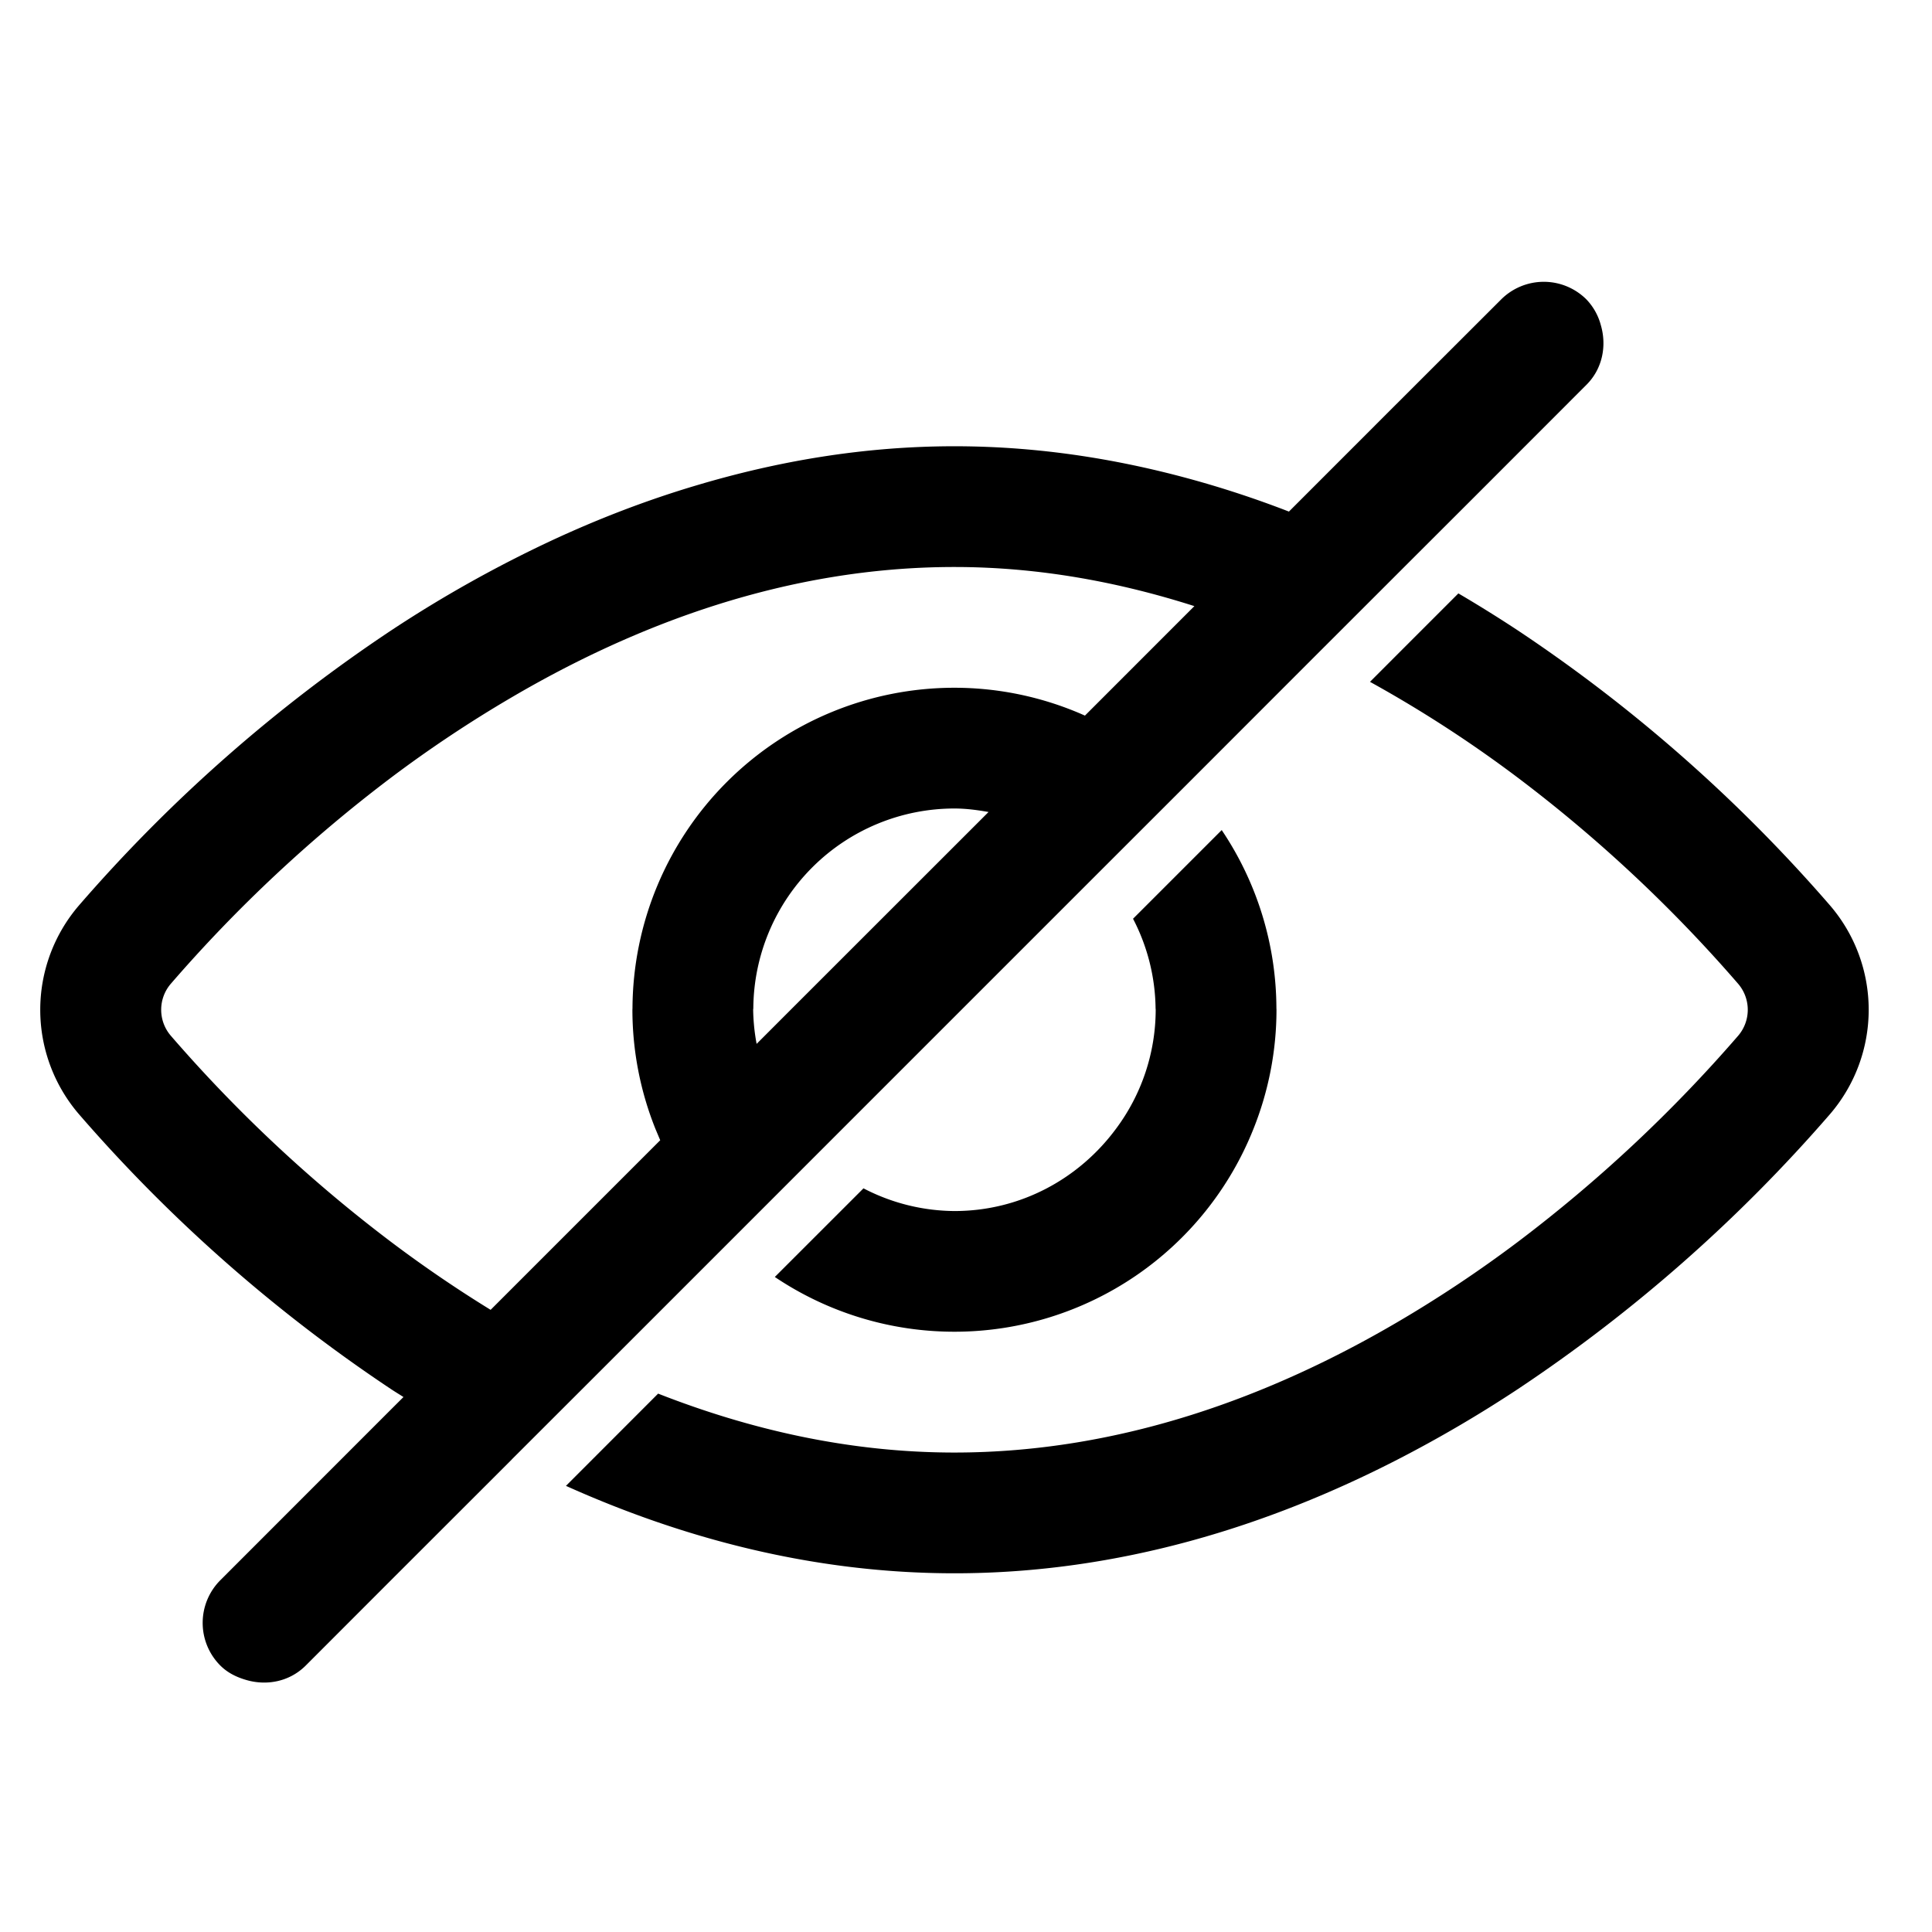 <svg xmlns="http://www.w3.org/2000/svg" viewBox="0 0 48 48" role="img"><path d="M36.233 14.743c.499.293.982.594 1.449.901a38.43 38.43 0 017.78 6.846 3.978 3.978 0 010 5.195 38.432 38.432 0 01-7.75 6.826 31.781 31.781 0 01-3 1.756c-3.178 1.631-6.895 2.821-10.998 2.821-3.537 0-6.787-.885-9.653-2.172l2.29-2.292c2.25.882 4.72 1.464 7.363 1.464 4.16 0 7.902-1.422 10.999-3.237a31.13 31.13 0 003-1.999 35.641 35.641 0 005.469-5.117.991.991 0 000-1.295 35.59 35.59 0 00-5.47-5.117 31.13 31.13 0 00-3.675-2.383l.676-.677zm-5.88 5.88a7.968 7.968 0 011.359 4.426l.002.04a7.97 7.97 0 01-.573 2.96 7.997 7.997 0 01-11.891 3.677l2.203-2.202a4.953 4.953 0 002.26.564c1.649 0 3.099-.809 4.01-2.039a4.958 4.958 0 00.99-2.96c0-.015-.003-.027-.003-.04a4.942 4.942 0 00-.56-2.223zM12.19 32.543a31.698 31.698 0 01-2.474-1.688 35.661 35.661 0 01-5.47-5.12.99.99 0 010-1.296 35.668 35.668 0 015.47-5.119 31.25 31.25 0 013-1.997c3.098-1.816 6.837-3.236 10.996-3.236 2.106 0 4.098.377 5.962.972l-2.719 2.72a7.958 7.958 0 00-3.243-.692 7.999 7.999 0 00-7.998 7.962l-.002.038a7.97 7.97 0 00.573 2.962l.118.28-4.213 4.213zm7.493-7.494l-.885.886a5.024 5.024 0 01-.086-.848c0-.012.004-.024.004-.038a4.998 4.998 0 014.996-4.962c.291 0 .571.038.848.087l-4.877 4.875zm1.243 3l3-3 3.401-3.401 2.126-2.125 3.258-3.26 1.706-1.705.531-.531 1.68-1.678 2.787-2.789c.401-.4.506-.97.358-1.479a1.466 1.466 0 00-.358-.641 1.5 1.5 0 00-2.12 0l-2.766 2.763-2.196 2.197-.31.31a25.305 25.305 0 00-1.93-.66c-1.997-.593-4.128-.963-6.38-.963-2.253 0-4.384.37-6.38.963-1.263.373-2.467.84-3.609 1.37a31.208 31.208 0 00-3.979 2.225 38.384 38.384 0 00-7.78 6.846 3.978 3.978 0 000 5.195 38.44 38.44 0 007.751 6.827c.1.067.207.13.308.196l-.308.307-4.242 4.244a1.5 1.5 0 000 2.12c.184.184.408.29.642.358.51.15 1.077.044 1.48-.358l2.12-2.122 2.994-2.992.006-.008 2.232-2.23 3.2-3.2 2.778-2.779z"/></svg>